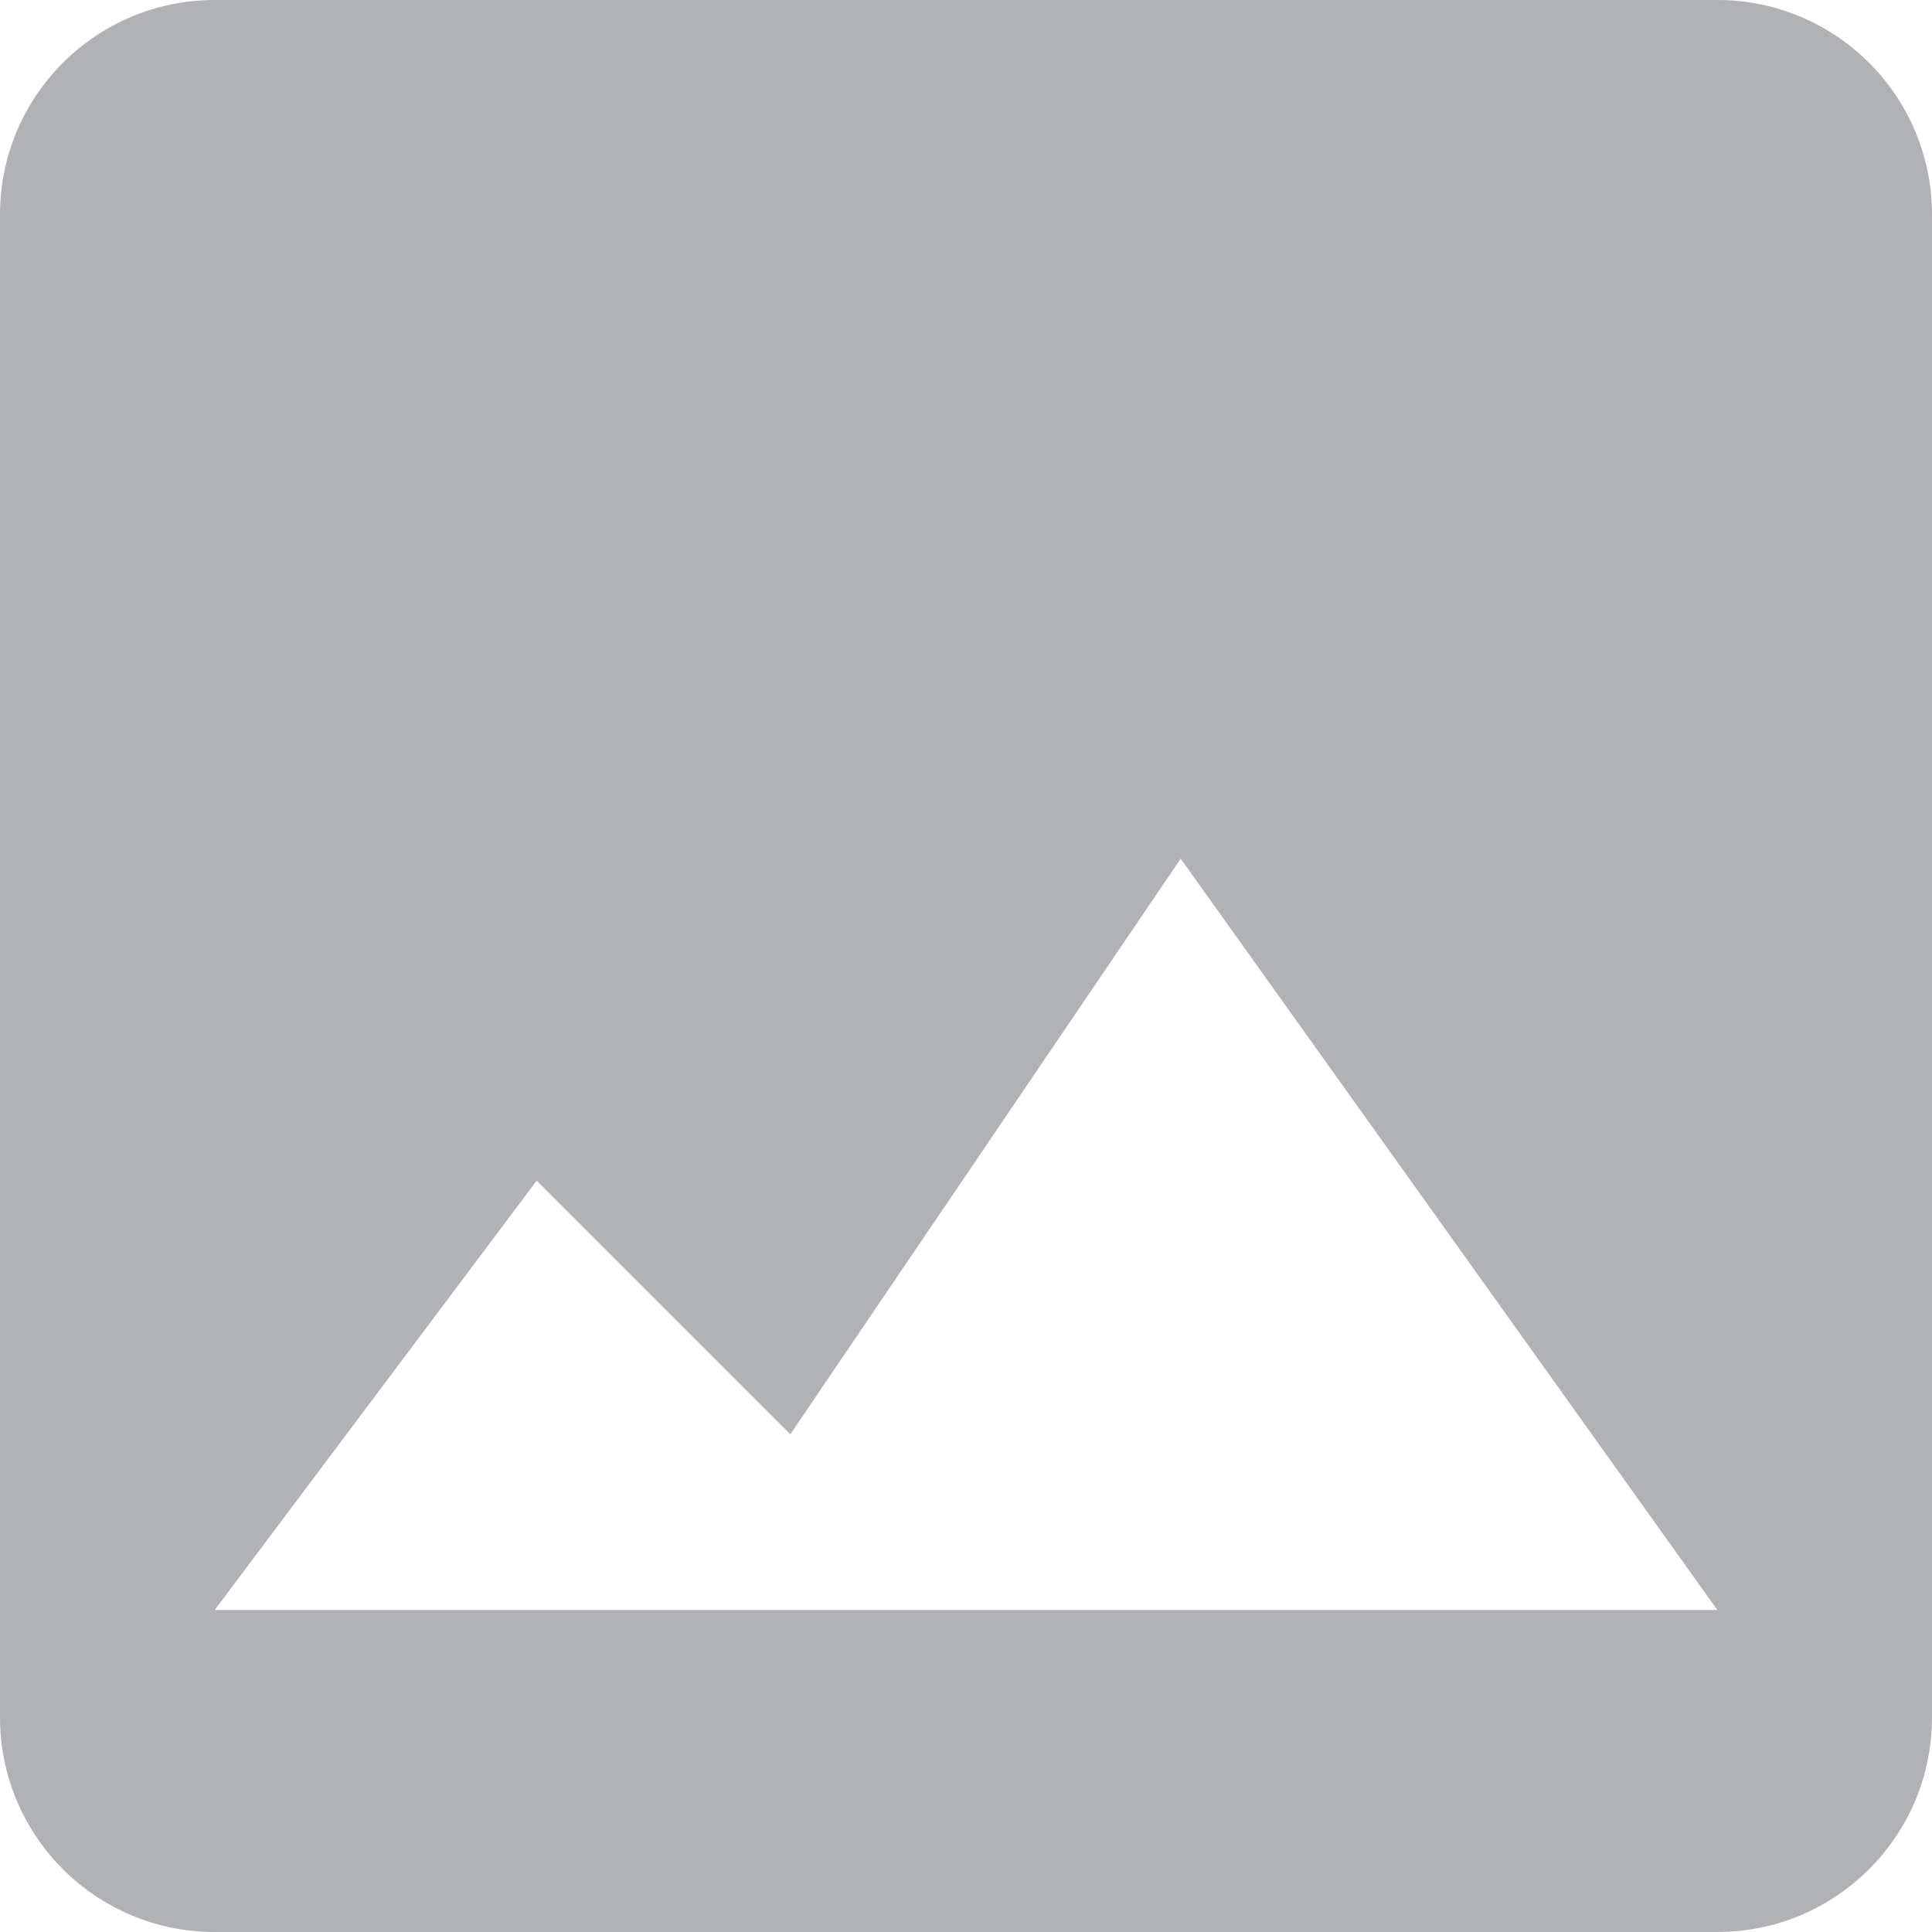 <svg xmlns:xlink="http://www.w3.org/1999/xlink" width="18" xmlns="http://www.w3.org/2000/svg" id="screenshot" version="1.1" viewBox="0 0 18 18" height="18" style="-webkit-print-color-adjust: exact;"><g id="shape-fb127ac0-4ea7-11ec-8f10-5be391368881" width="24" height="24"><g id="shape-fb13b340-4ea7-11ec-8f10-5be391368881"><path d="M2,18L16,18C17.105,18,18,17.105,18,16L18,2C18,0.895,17.105,0,16,0L2,0C0.895,0,0,0.895,0,2L0,16C0,17.105,0.895,18,2,18ZZM5,11L7.363,13.363L11,8L16,15L2,15L5,11ZZ" style="fill: rgb(177, 178, 181); fill-opacity: 1;"/></g></g></svg>